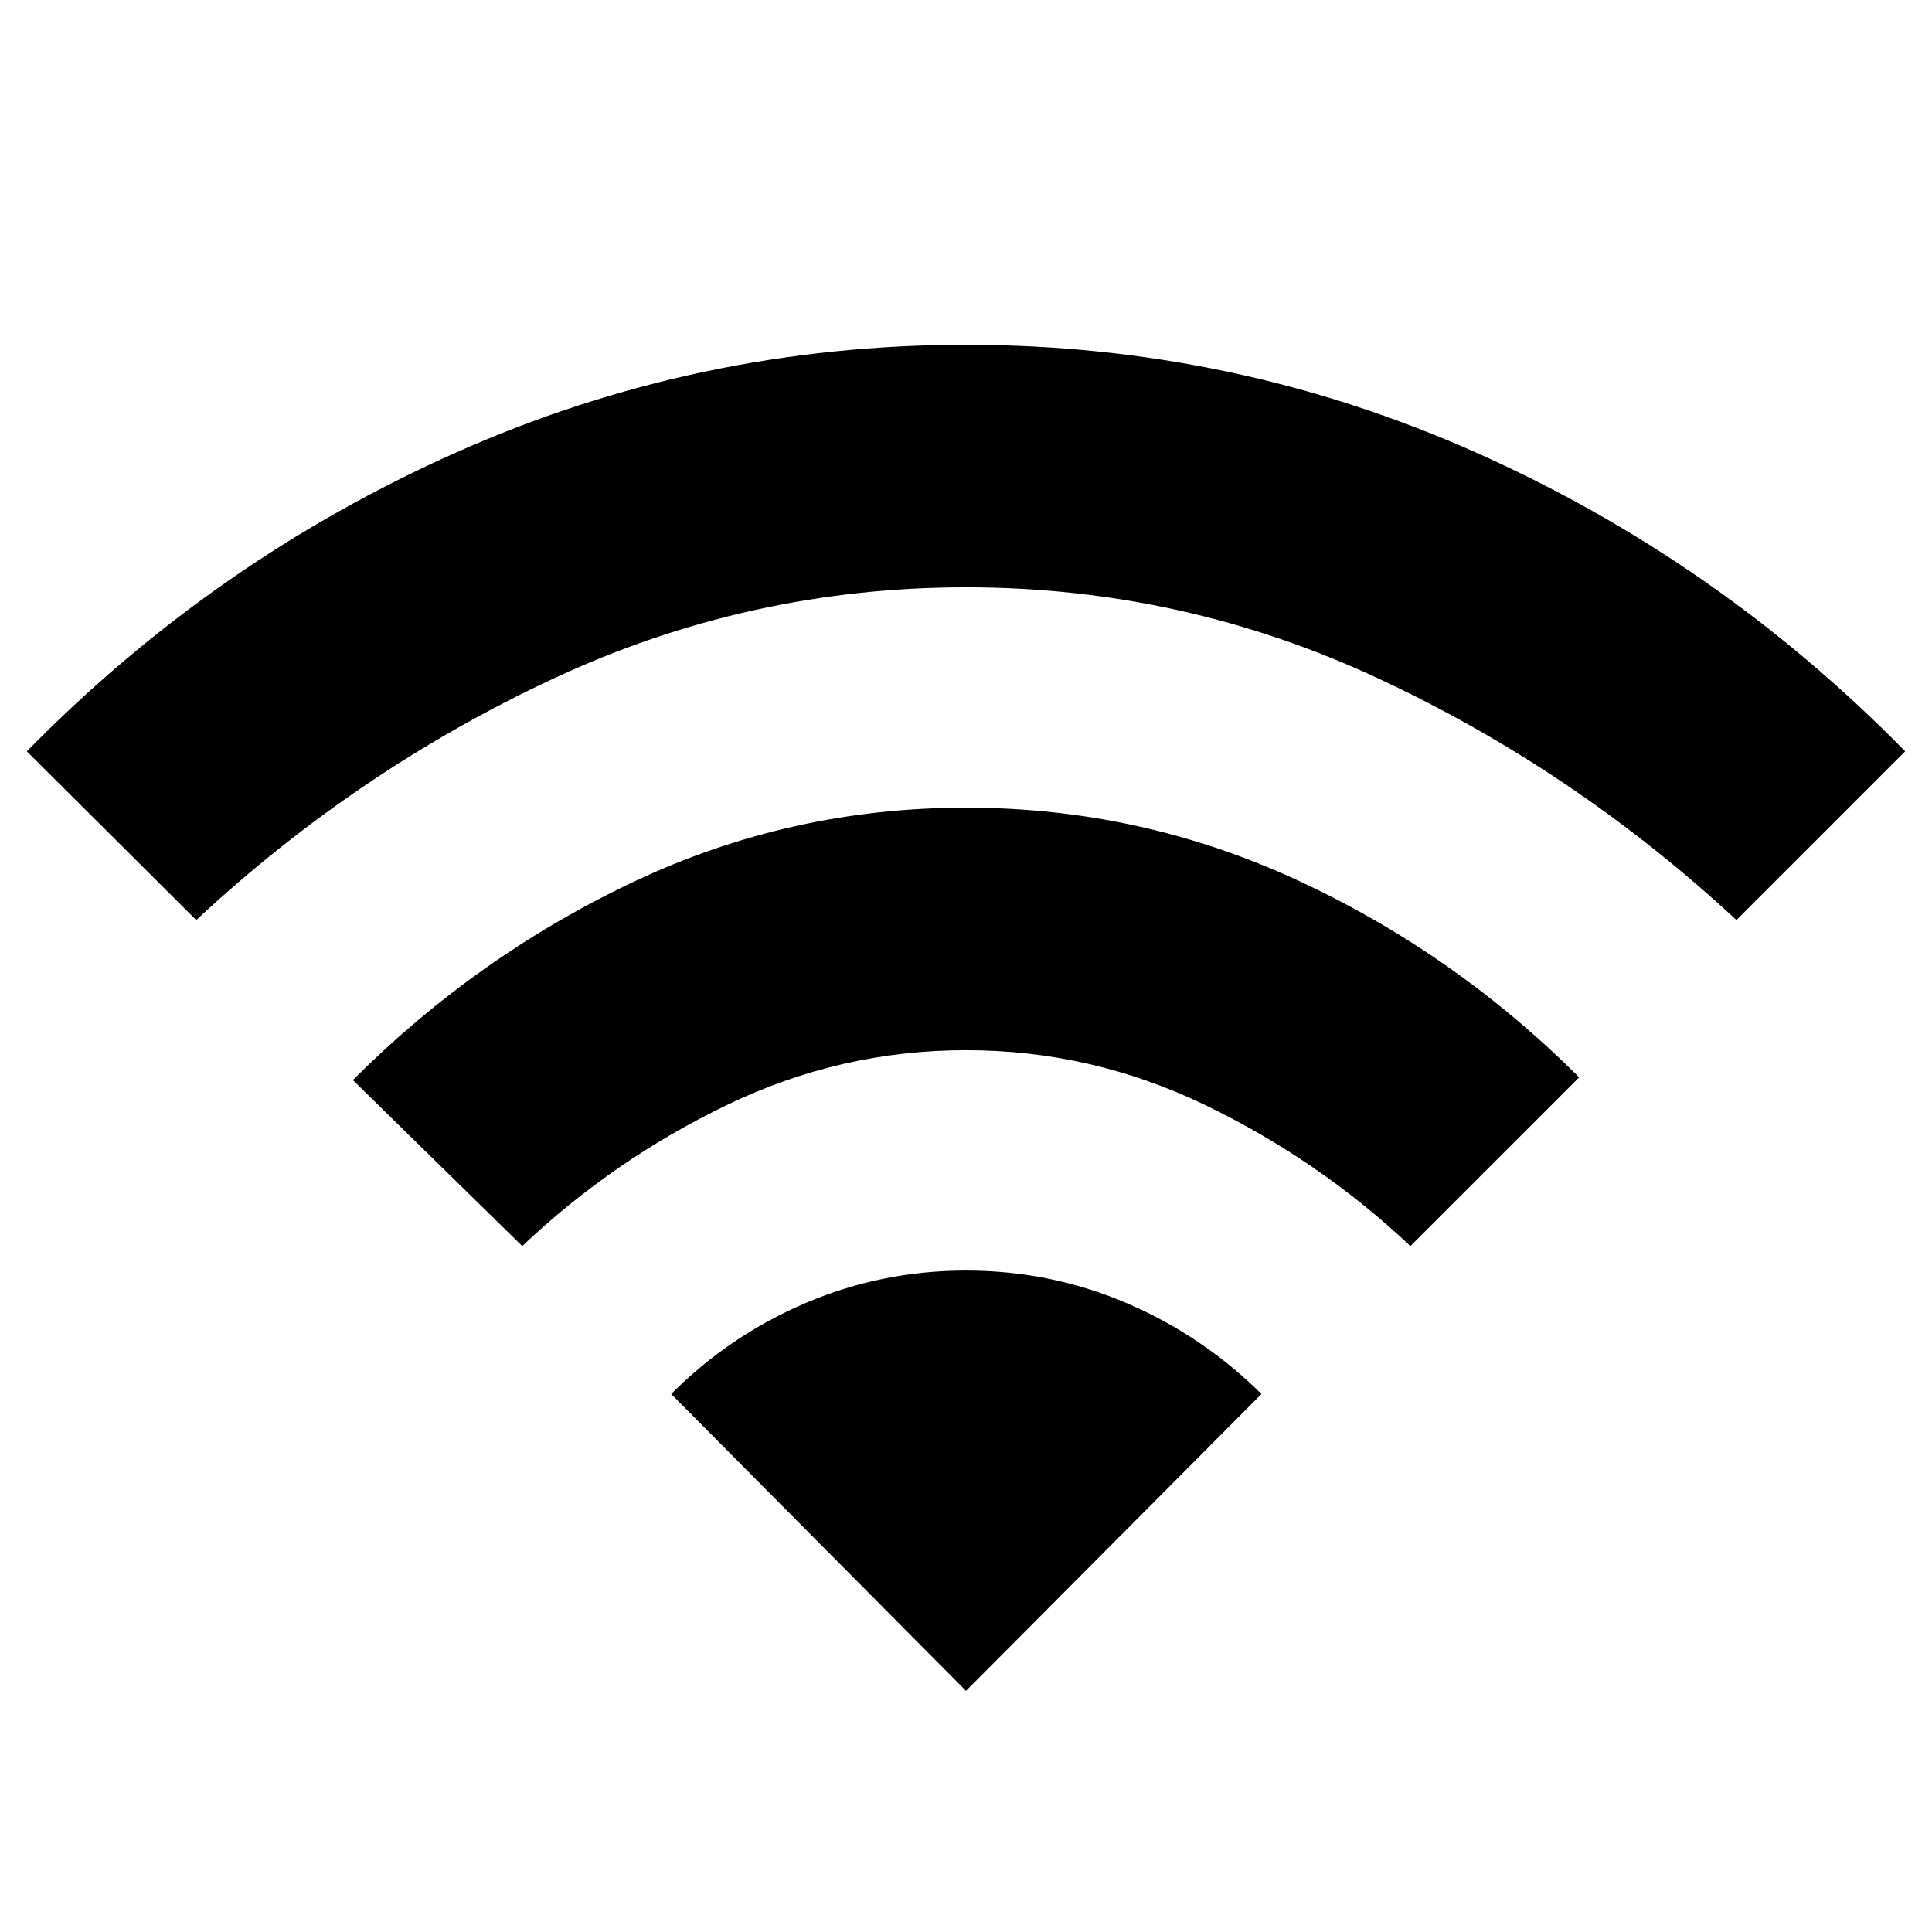 <svg xmlns="http://www.w3.org/2000/svg" height="40" viewBox="0 -960 960 960" width="40"><path d="m259.5-340.83-84.17-82.5q61.84-61.84 139.67-98.59 77.83-36.75 165-36.75 86.83 0 164.92 36.17 78.08 36.17 139.75 97.83l-83.84 83.84q-45.5-42.84-102-70.09T480-438.17q-62.33 0-118.83 27.25T259.5-340.83Zm-162-162-84.17-83.84q93.17-95 213.34-148.5 120.16-53.5 253.33-53.5 133.17 0 253.33 53.5 120.17 53.5 213.34 148.5l-83.84 83.84q-80.16-74.34-177.5-119.84Q588-668.17 480-668.17q-108 0-205.33 45.5-97.34 45.5-177.17 119.84Zm382.5 383-146.5-147.5q29.17-29.17 66.92-45.25 37.75-16.09 79.58-16.09t79.58 16.09q37.75 16.08 67.25 45.25L480-119.83Z"/></svg>